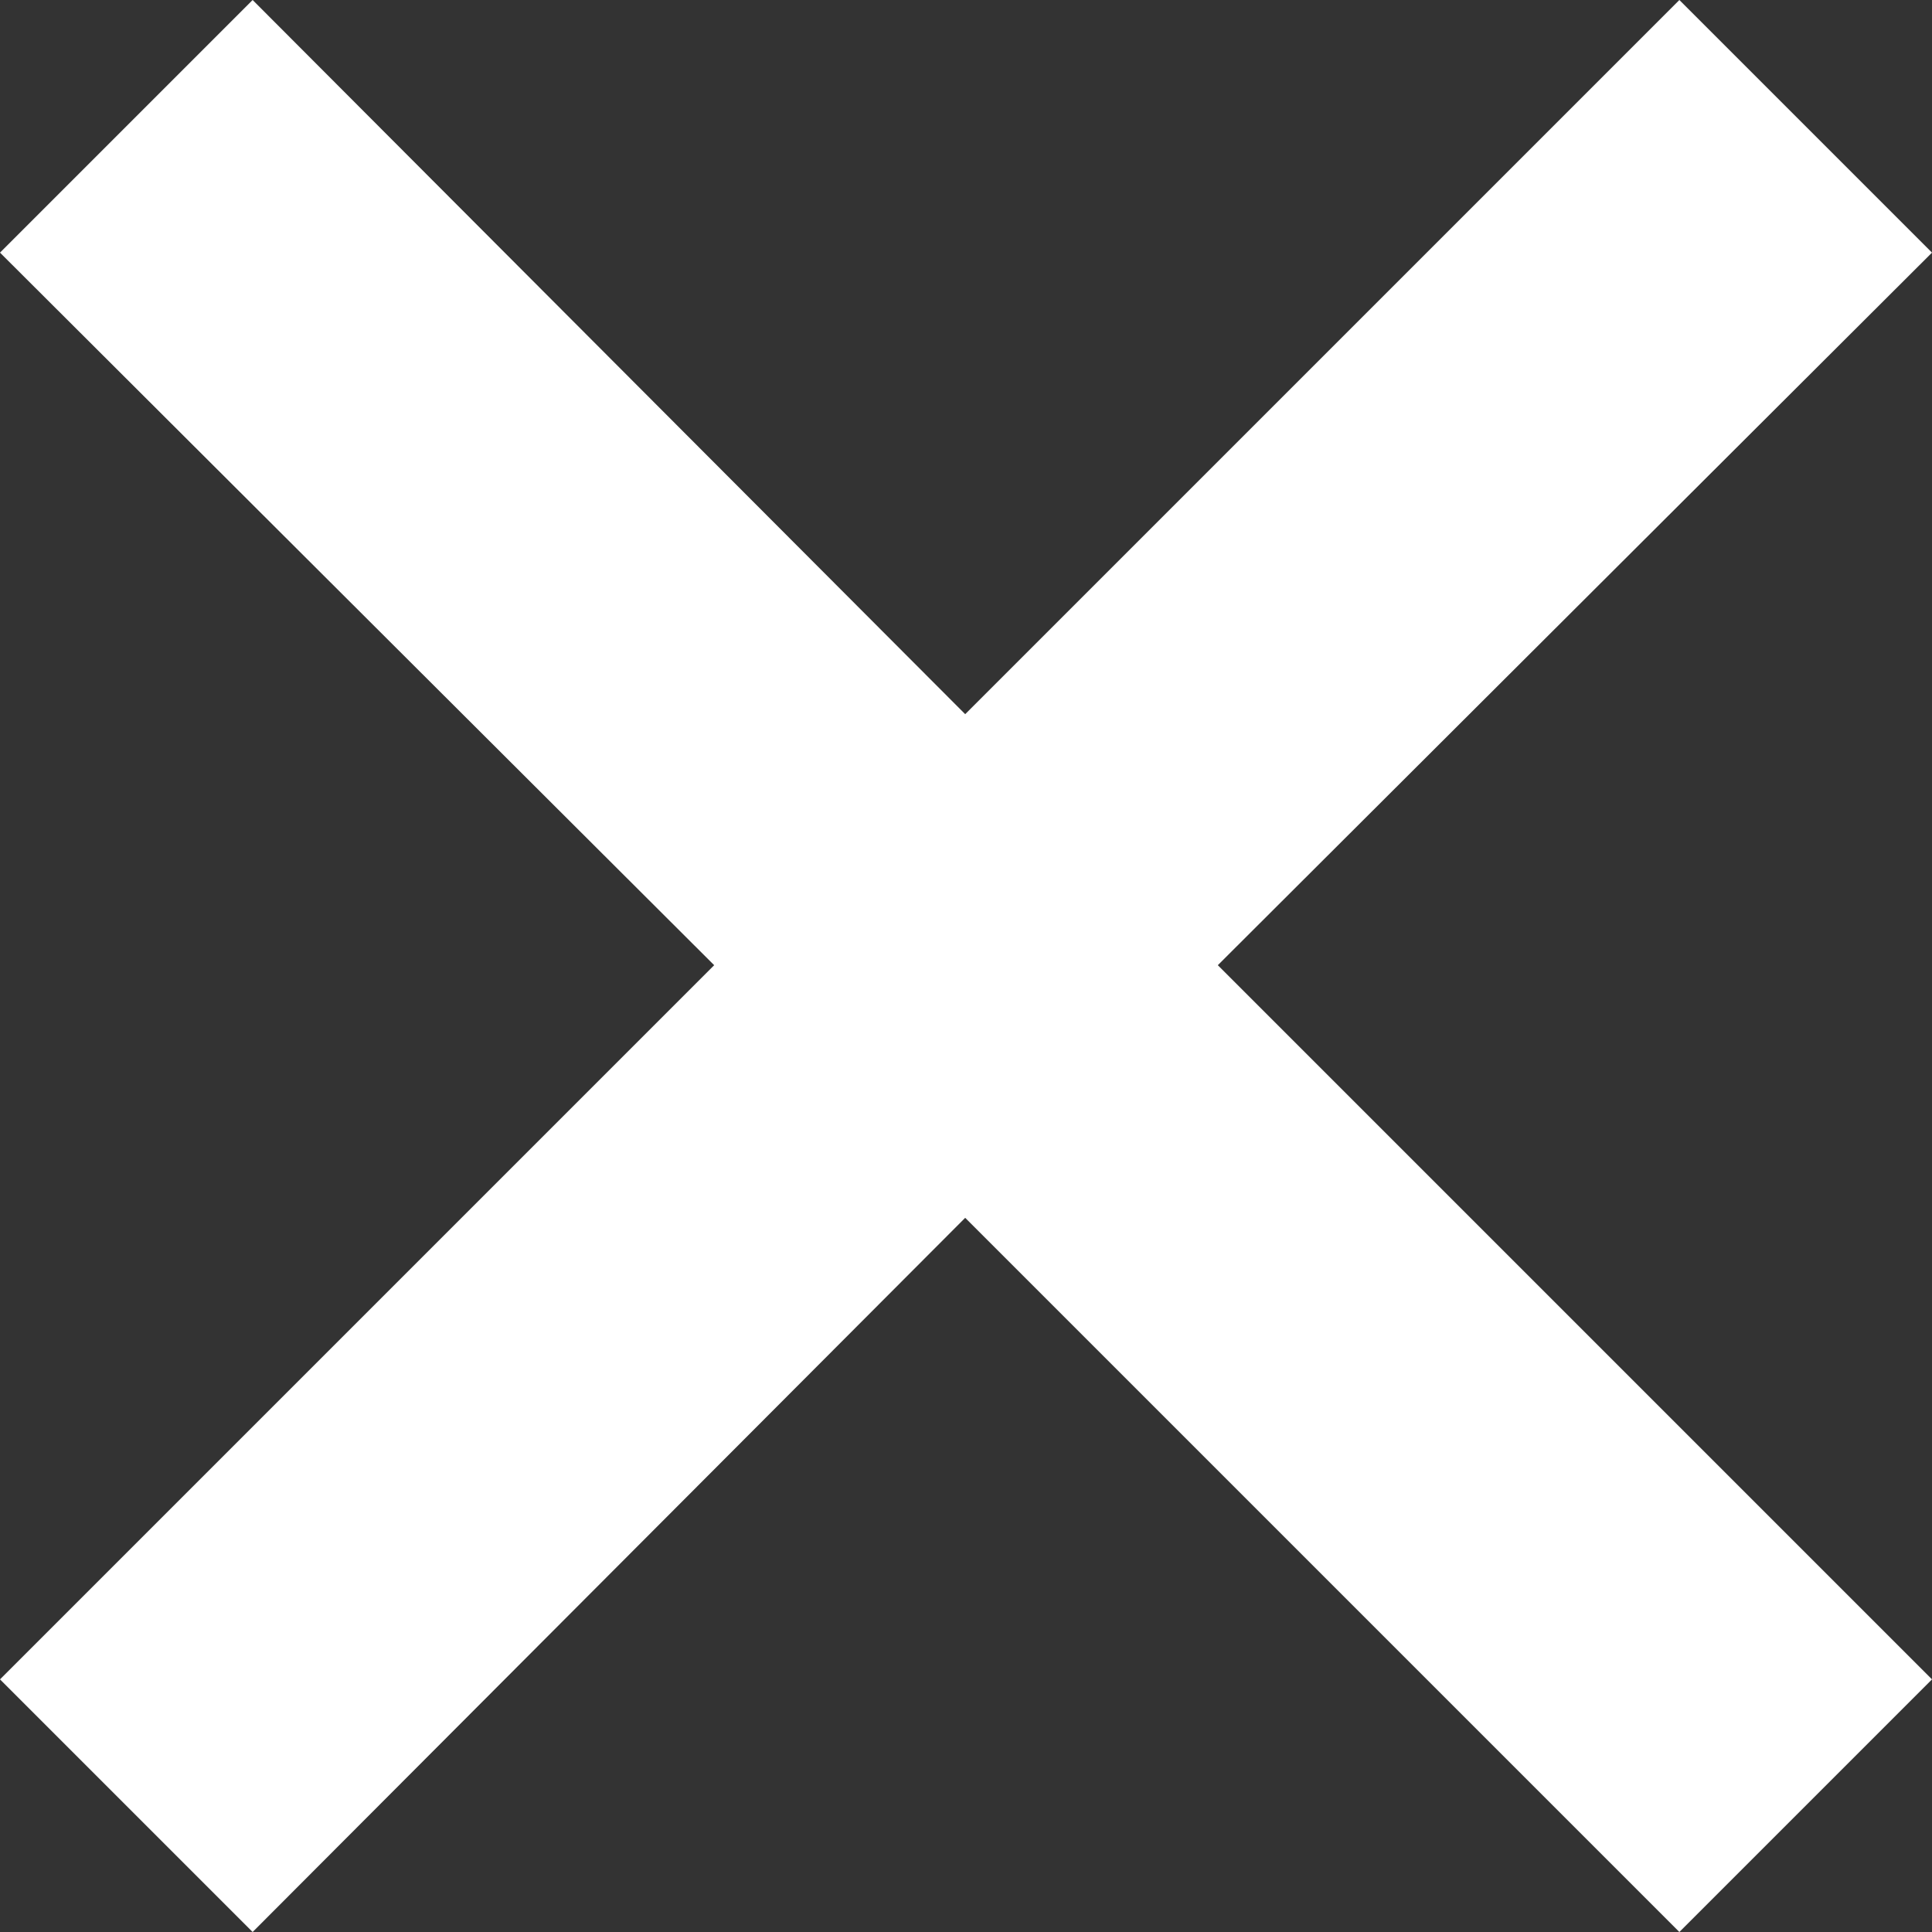 <svg xmlns="http://www.w3.org/2000/svg" viewBox="0 0 11.93 11.93">
  <rect x="0" y="0" width="11.93" height="11.93" fill="#333333" stroke="none"/>
  <defs>
    <style>
      .b {
        fill: #fff;
      }
    </style>
  </defs>
  <title>52_close</title>
  <g class="a">
    <polygon class="b" points="10.37 0 5.96 4.41 1.56 0 0 1.56 4.41 5.96 0 10.37 1.56 11.93 5.96 7.52 10.37 11.93 11.93 10.37 7.52 5.96 11.93 1.56 10.37 0"/>
  </g>
</svg>
